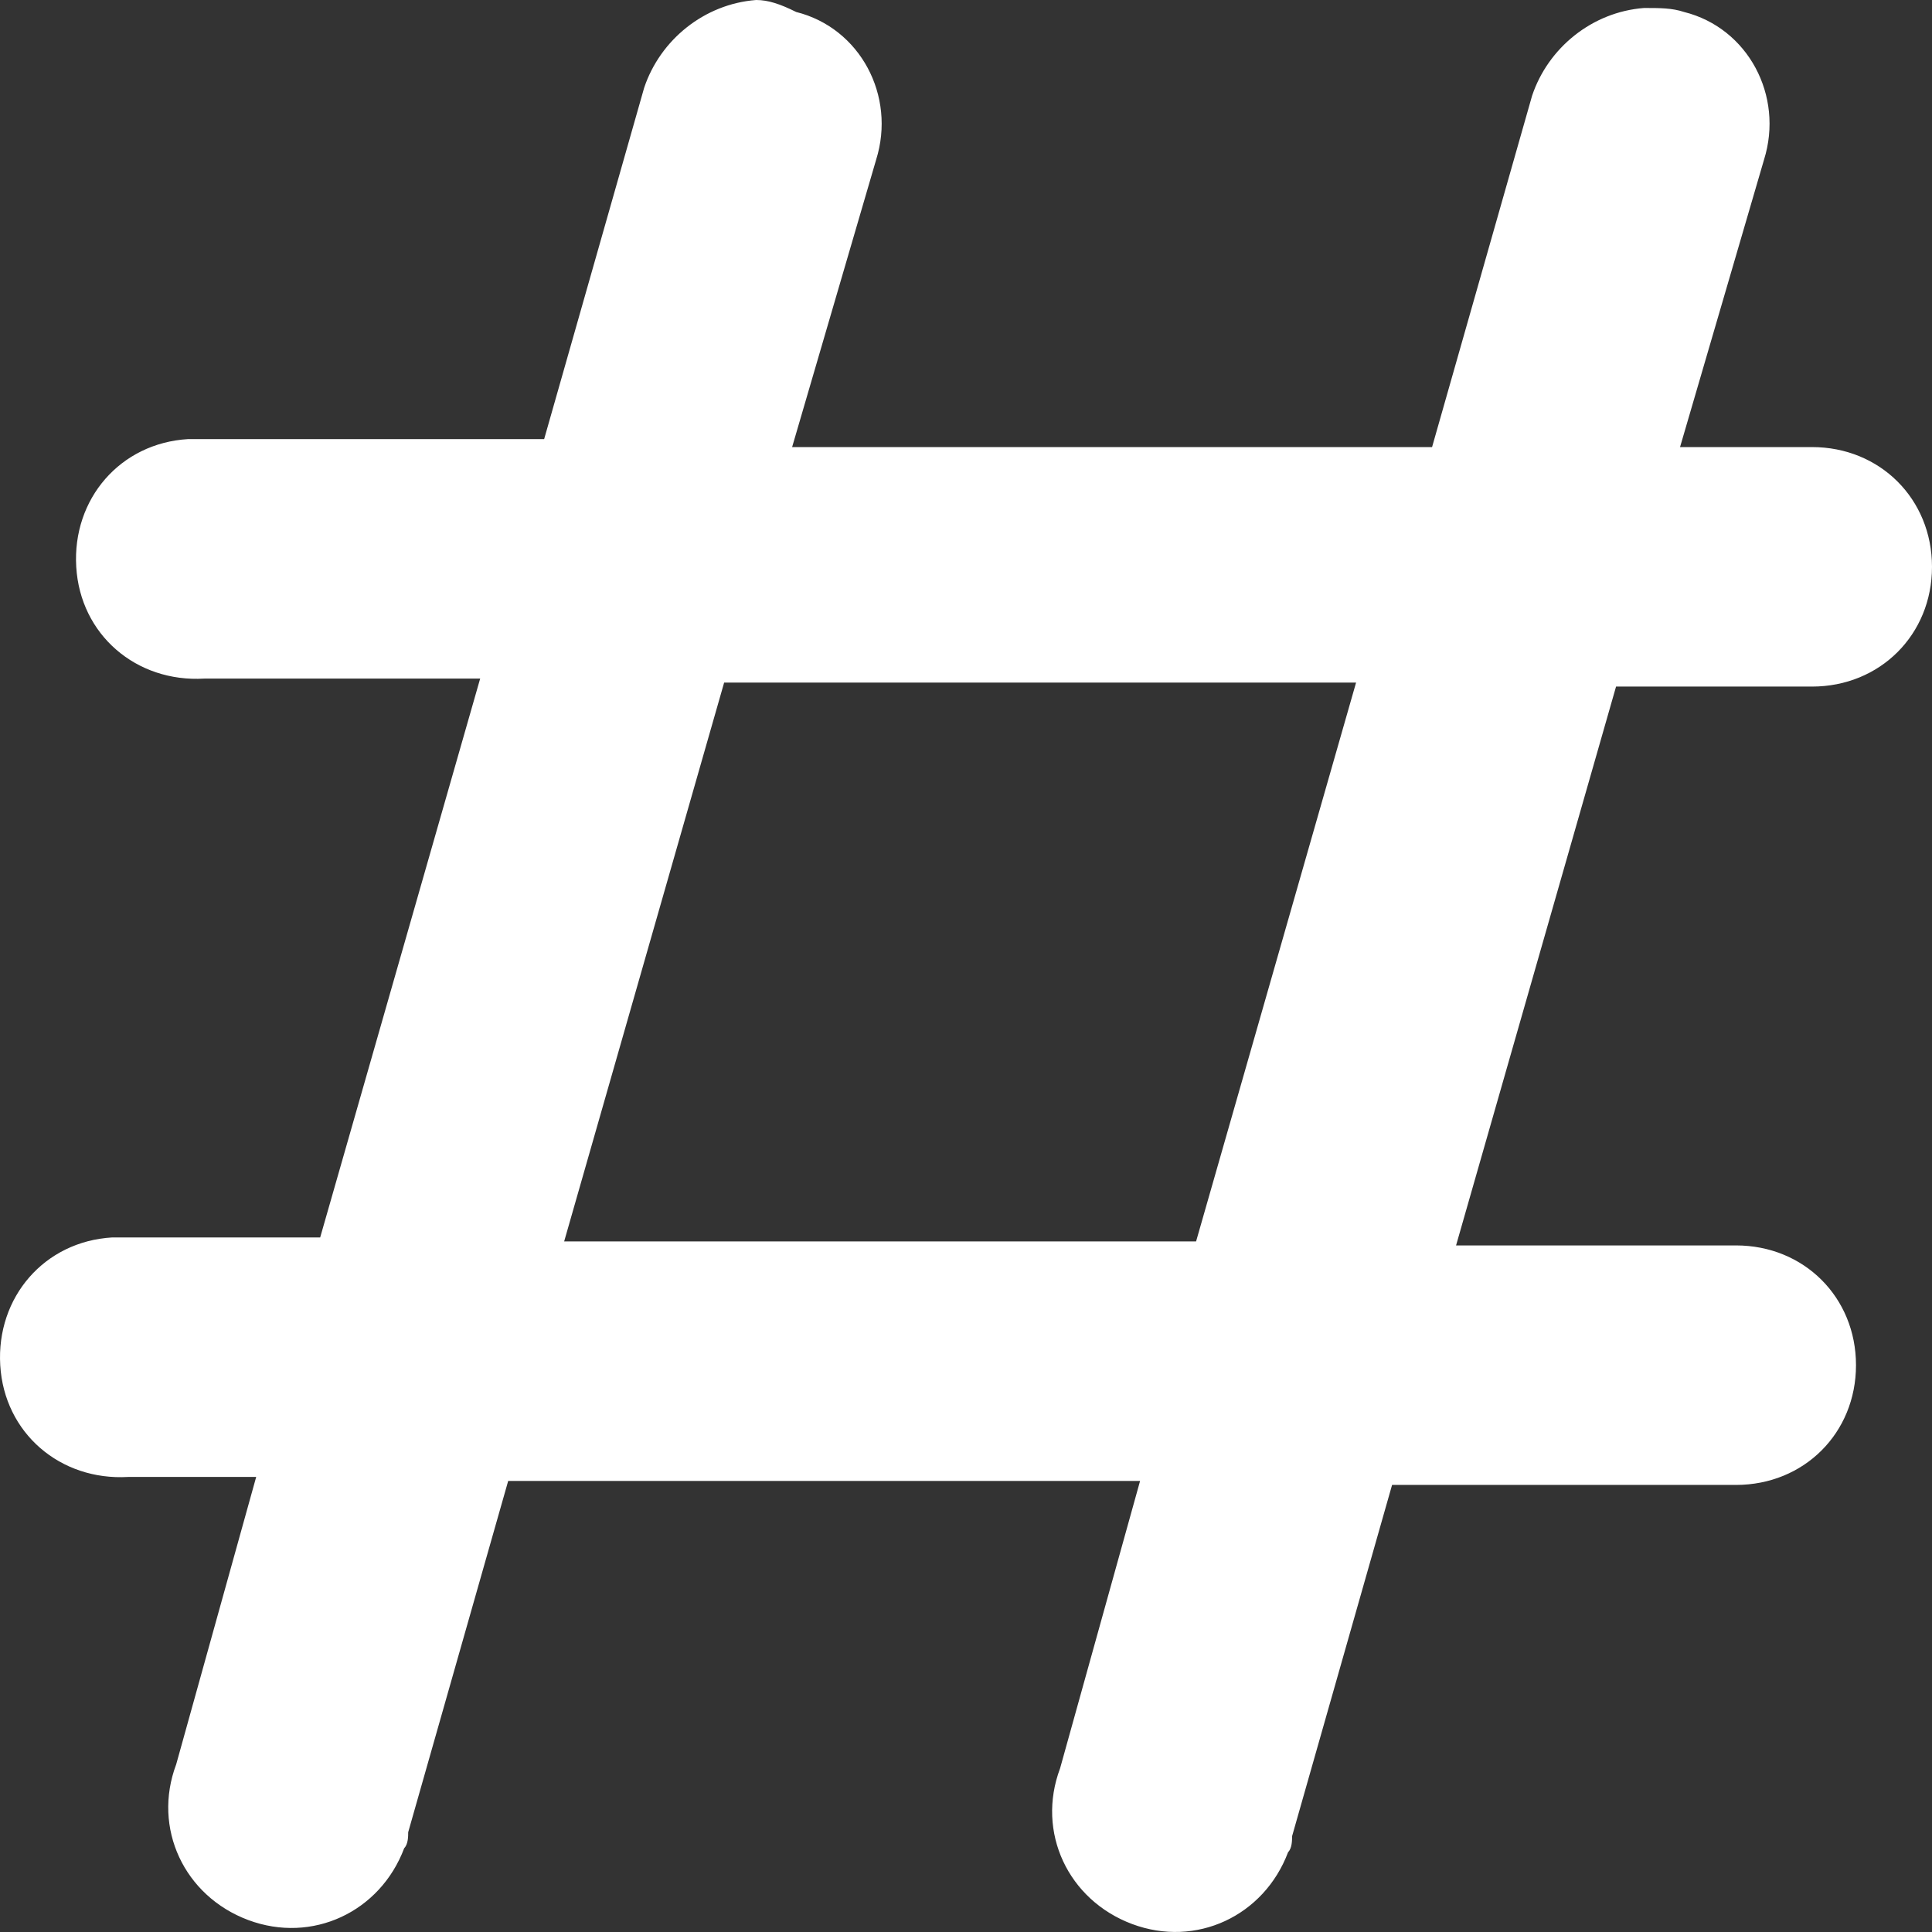 <?xml version="1.0" encoding="UTF-8" standalone="no"?><!-- Generator: Gravit.io --><svg xmlns="http://www.w3.org/2000/svg" xmlns:xlink="http://www.w3.org/1999/xlink" style="isolation:isolate" viewBox="0 0 48.4 48.4" width="48.4pt" height="48.4pt"><rect x="0" y="0" width="48.4" height="48.4" fill="#333333" stroke="none"/><defs><clipPath id="_clipPath_KSB05H2jwVFoj3LSBmv9g7VR6TzvS4k5"><rect width="48.4" height="48.4"/></clipPath></defs><g clip-path="url(#_clipPath_KSB05H2jwVFoj3LSBmv9g7VR6TzvS4k5)"><g><g><path d=" M 18.943 0 C 17.64 0.1 16.538 1 16.137 2.2 L 13.632 11 L 5.016 11 C 4.915 11 4.815 11 4.715 11 C 3.012 11.1 1.809 12.5 1.91 14.2 C 2.01 15.9 3.412 17.1 5.116 17 L 5.116 17 L 12.029 17 L 8.021 31 L 3.112 31 C 3.012 31 2.911 31 2.811 31 C 1.108 31.1 -0.094 32.5 0.006 34.2 C 0.106 35.9 1.509 37.1 3.212 37 L 3.212 37 L 6.418 37 L 4.414 44.2 C 3.813 45.8 4.615 47.5 6.218 48.1 C 7.821 48.7 9.524 47.9 10.126 46.3 C 10.226 46.2 10.226 46 10.226 45.9 L 12.731 37.1 L 28.561 37.1 L 26.557 44.3 C 25.956 45.9 26.758 47.6 28.361 48.2 C 29.964 48.8 31.667 48 32.269 46.4 C 32.369 46.3 32.369 46.1 32.369 46 L 34.874 37.2 L 43.49 37.2 C 45.194 37.2 46.496 35.9 46.496 34.2 C 46.496 32.5 45.194 31.2 43.49 31.2 C 43.49 31.2 43.39 31.2 43.39 31.2 L 36.477 31.2 L 40.485 17.2 L 45.394 17.2 C 47.097 17.2 48.4 15.9 48.4 14.2 C 48.4 12.5 47.097 11.2 45.394 11.2 C 45.394 11.2 45.294 11.2 45.294 11.2 L 42.088 11.2 L 44.192 4 C 44.693 2.4 43.791 0.7 42.188 0.3 C 41.887 0.2 41.587 0.2 41.186 0.2 C 39.883 0.3 38.781 1.2 38.381 2.4 L 35.876 11.2 L 19.844 11.2 L 21.949 4 C 22.45 2.4 21.548 0.7 19.945 0.3 C 19.544 0.1 19.243 0 18.943 0 L 18.943 0 Z  M 18.141 17.1 L 33.972 17.1 L 29.964 31.1 L 14.133 31.1 L 18.141 17.1 Z " fill="rgb(255,255,255)"/></g></g></g></svg>